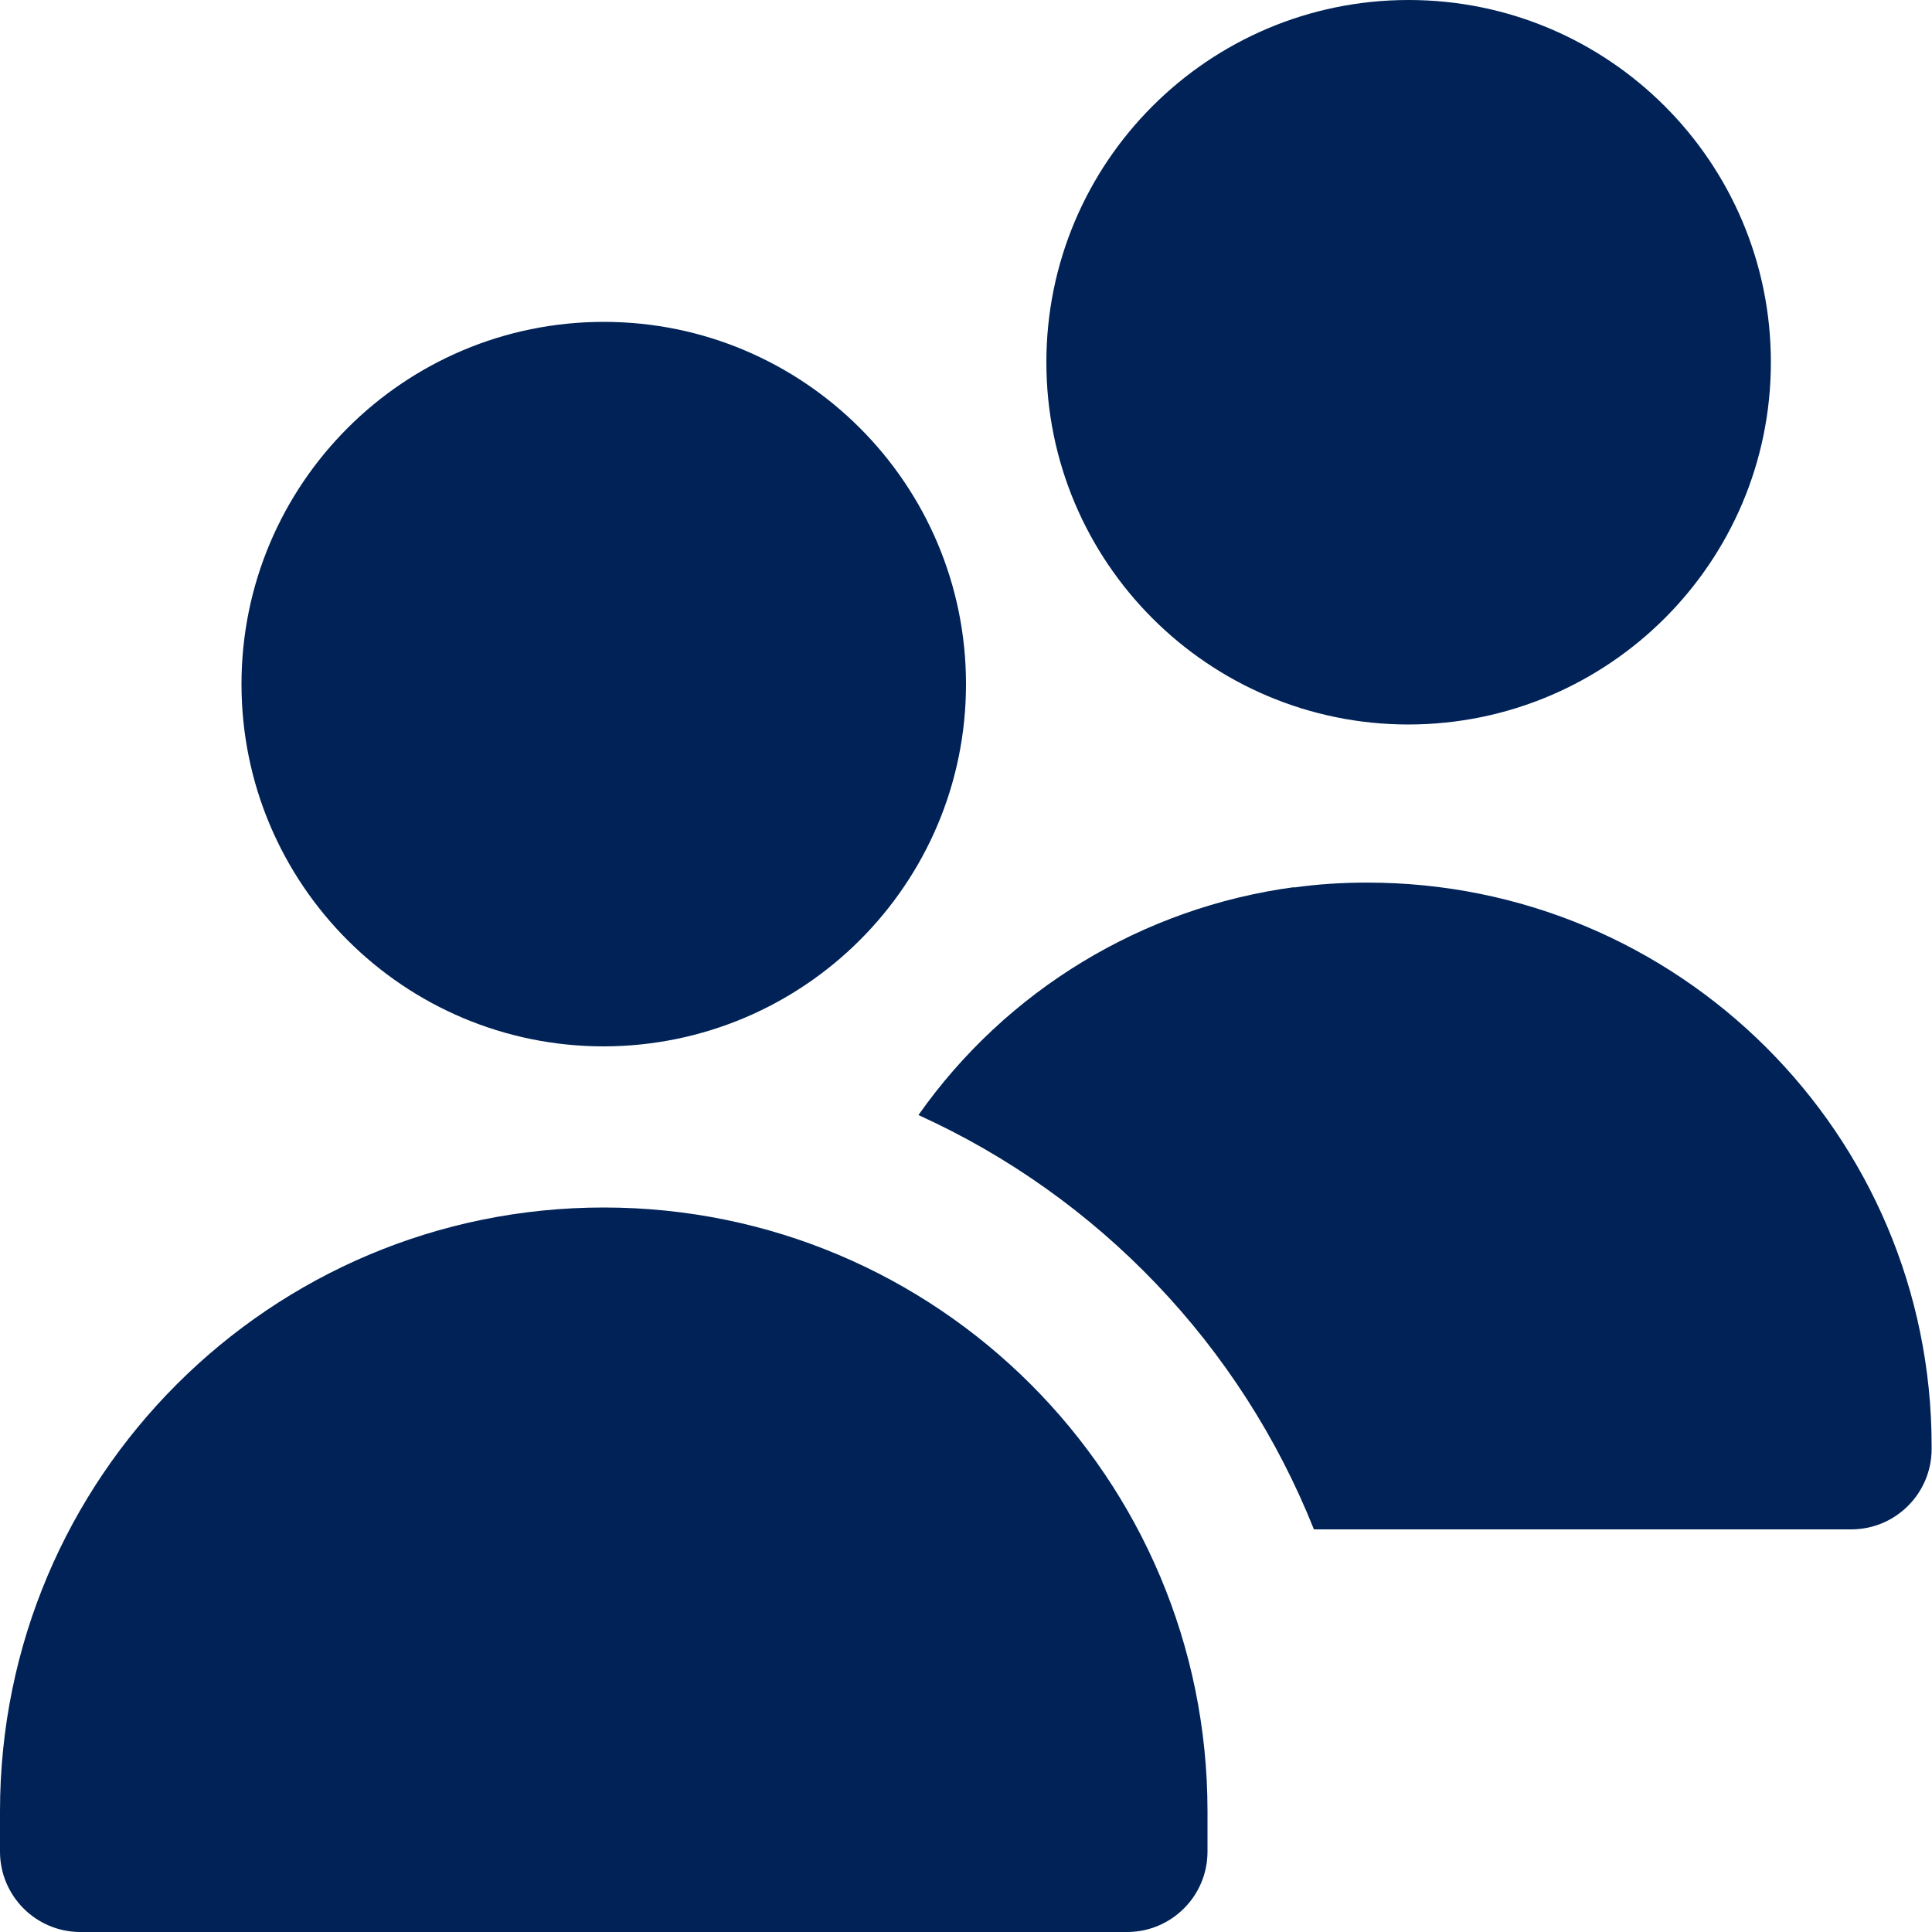 <?xml version="1.0" encoding="UTF-8"?>
<svg xmlns="http://www.w3.org/2000/svg" version="1.1" viewBox="0 0 512 512">
  <defs>
    <style>
      .cls-1 {
        fill: #002256;
      }
    </style>
  </defs>
  <!-- Generator: Adobe Illustrator 28.7.1, SVG Export Plug-In . SVG Version: 1.2.0 Build 142)  -->
  <g>
    <g id="Layer_1">
      <path class="cls-1" d="M160,277.3c-53,0-96-43-96-96s43-96,96-96,96,43,96,96c0,53-43,95.9-96,96ZM298.7,512H21.3c-11.8,0-21.3-9.6-21.3-21.3v-10.7c0-88.4,71.6-160,160-160s160,71.6,160,160v10.7c0,11.8-9.6,21.3-21.3,21.3ZM373.3,192c-53,0-96-43-96-96S320.3,0,373.3,0s96,43,96,96c0,53-43,95.9-96,96ZM343,235.1c-40.2,5.4-76.3,27.3-99.6,60.4,47.8,21.7,85.4,61.1,104.8,109.8h142.4c11.8,0,21.3-9.6,21.3-21.3v-.8c0-82.6-67.1-149.4-149.7-149.3-6.5,0-12.9.4-19.3,1.3Z"/>
    </g>
  </g>
</svg>